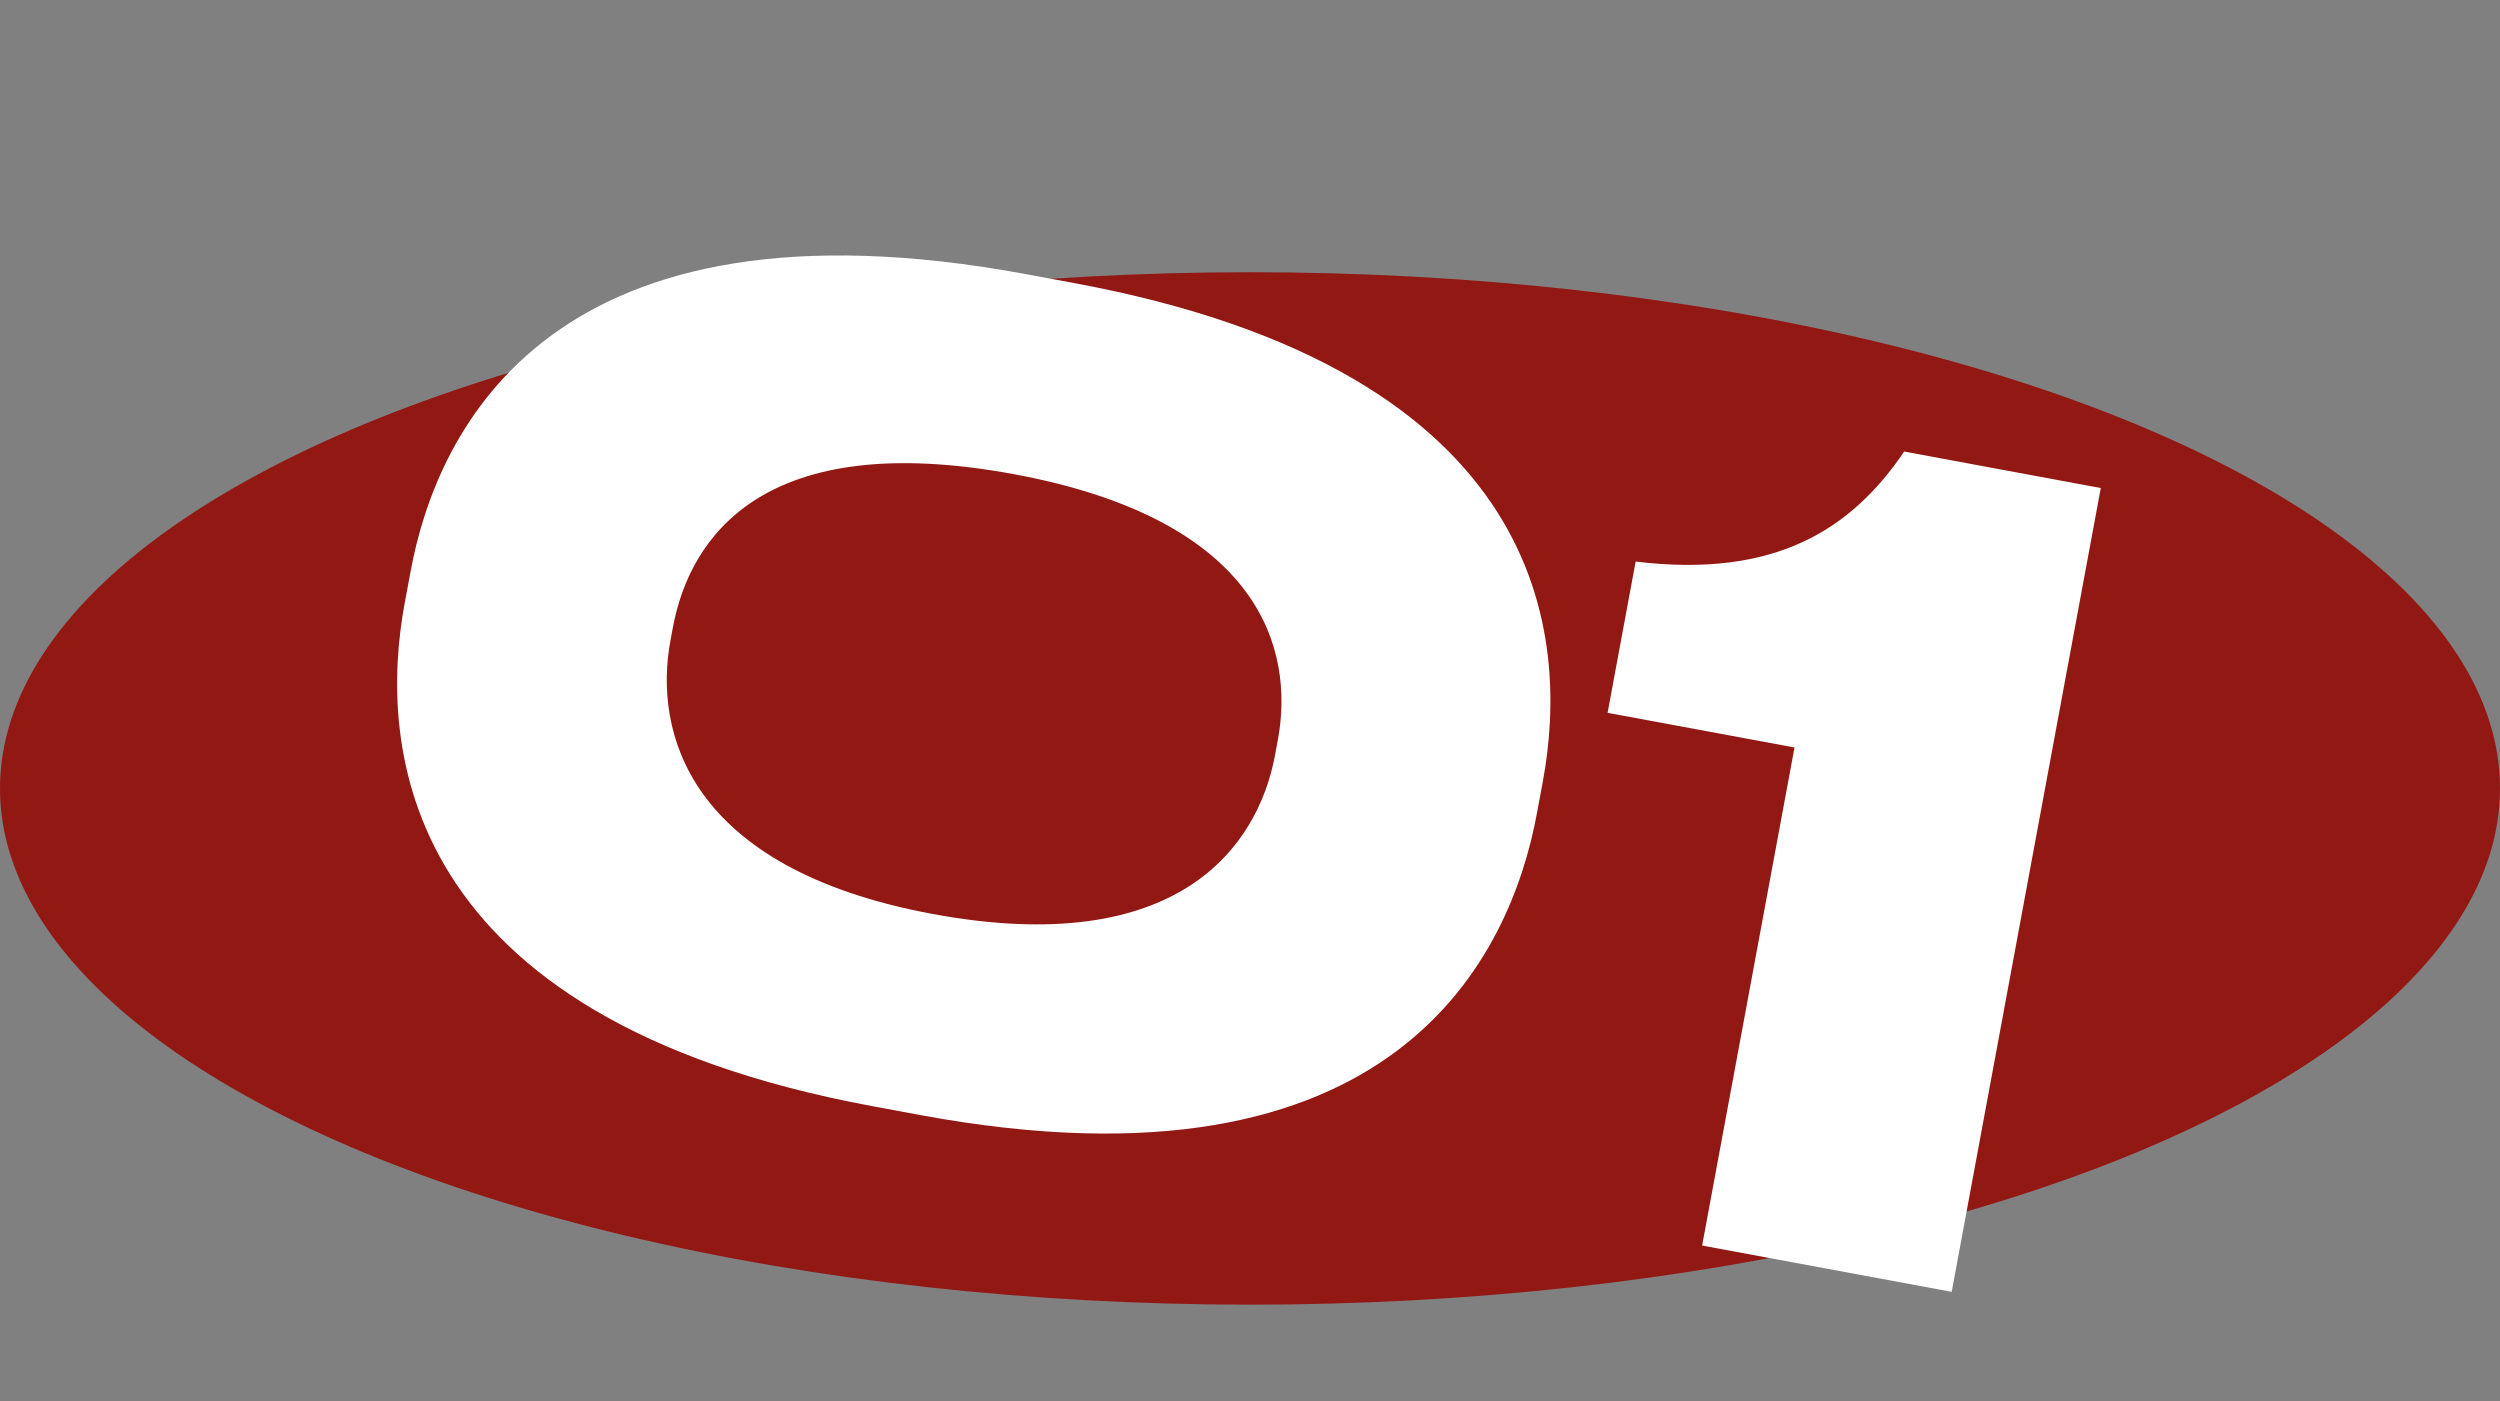 <svg width="339" height="190" viewBox="0 0 339 190" fill="none" xmlns="http://www.w3.org/2000/svg">
<rect x="0" y="0" width="339" height="190" fill="#808080" stroke="none"/>
<ellipse cx="169.5" cy="106.913" rx="169.5" ry="70" fill="#921813"/>
<path d="M209.212 105.941L208.397 110.336C204.864 129.381 189.499 163.204 124.745 151.194L118.299 149.998C53.838 138.042 51.304 101.051 54.863 81.859L55.679 77.464C59.265 58.126 74.761 25.236 139.222 37.192L145.668 38.388C210.275 50.371 212.799 86.603 209.212 105.941ZM172.895 102.387L173.276 100.336C175.558 88.03 170.929 70.502 137.527 64.307C103.538 58.003 93.517 72.814 91.235 85.12L90.909 86.878C88.626 99.184 93.212 117.765 126.467 123.933C159.723 130.101 170.585 114.84 172.895 102.387ZM243.335 101.359L217.99 96.658L221.794 76.148C240.764 78.454 251.103 71.734 258.203 61.23L284.866 66.176L264.65 175.173L230.808 168.896L243.335 101.359Z" fill="white"/>
</svg>
